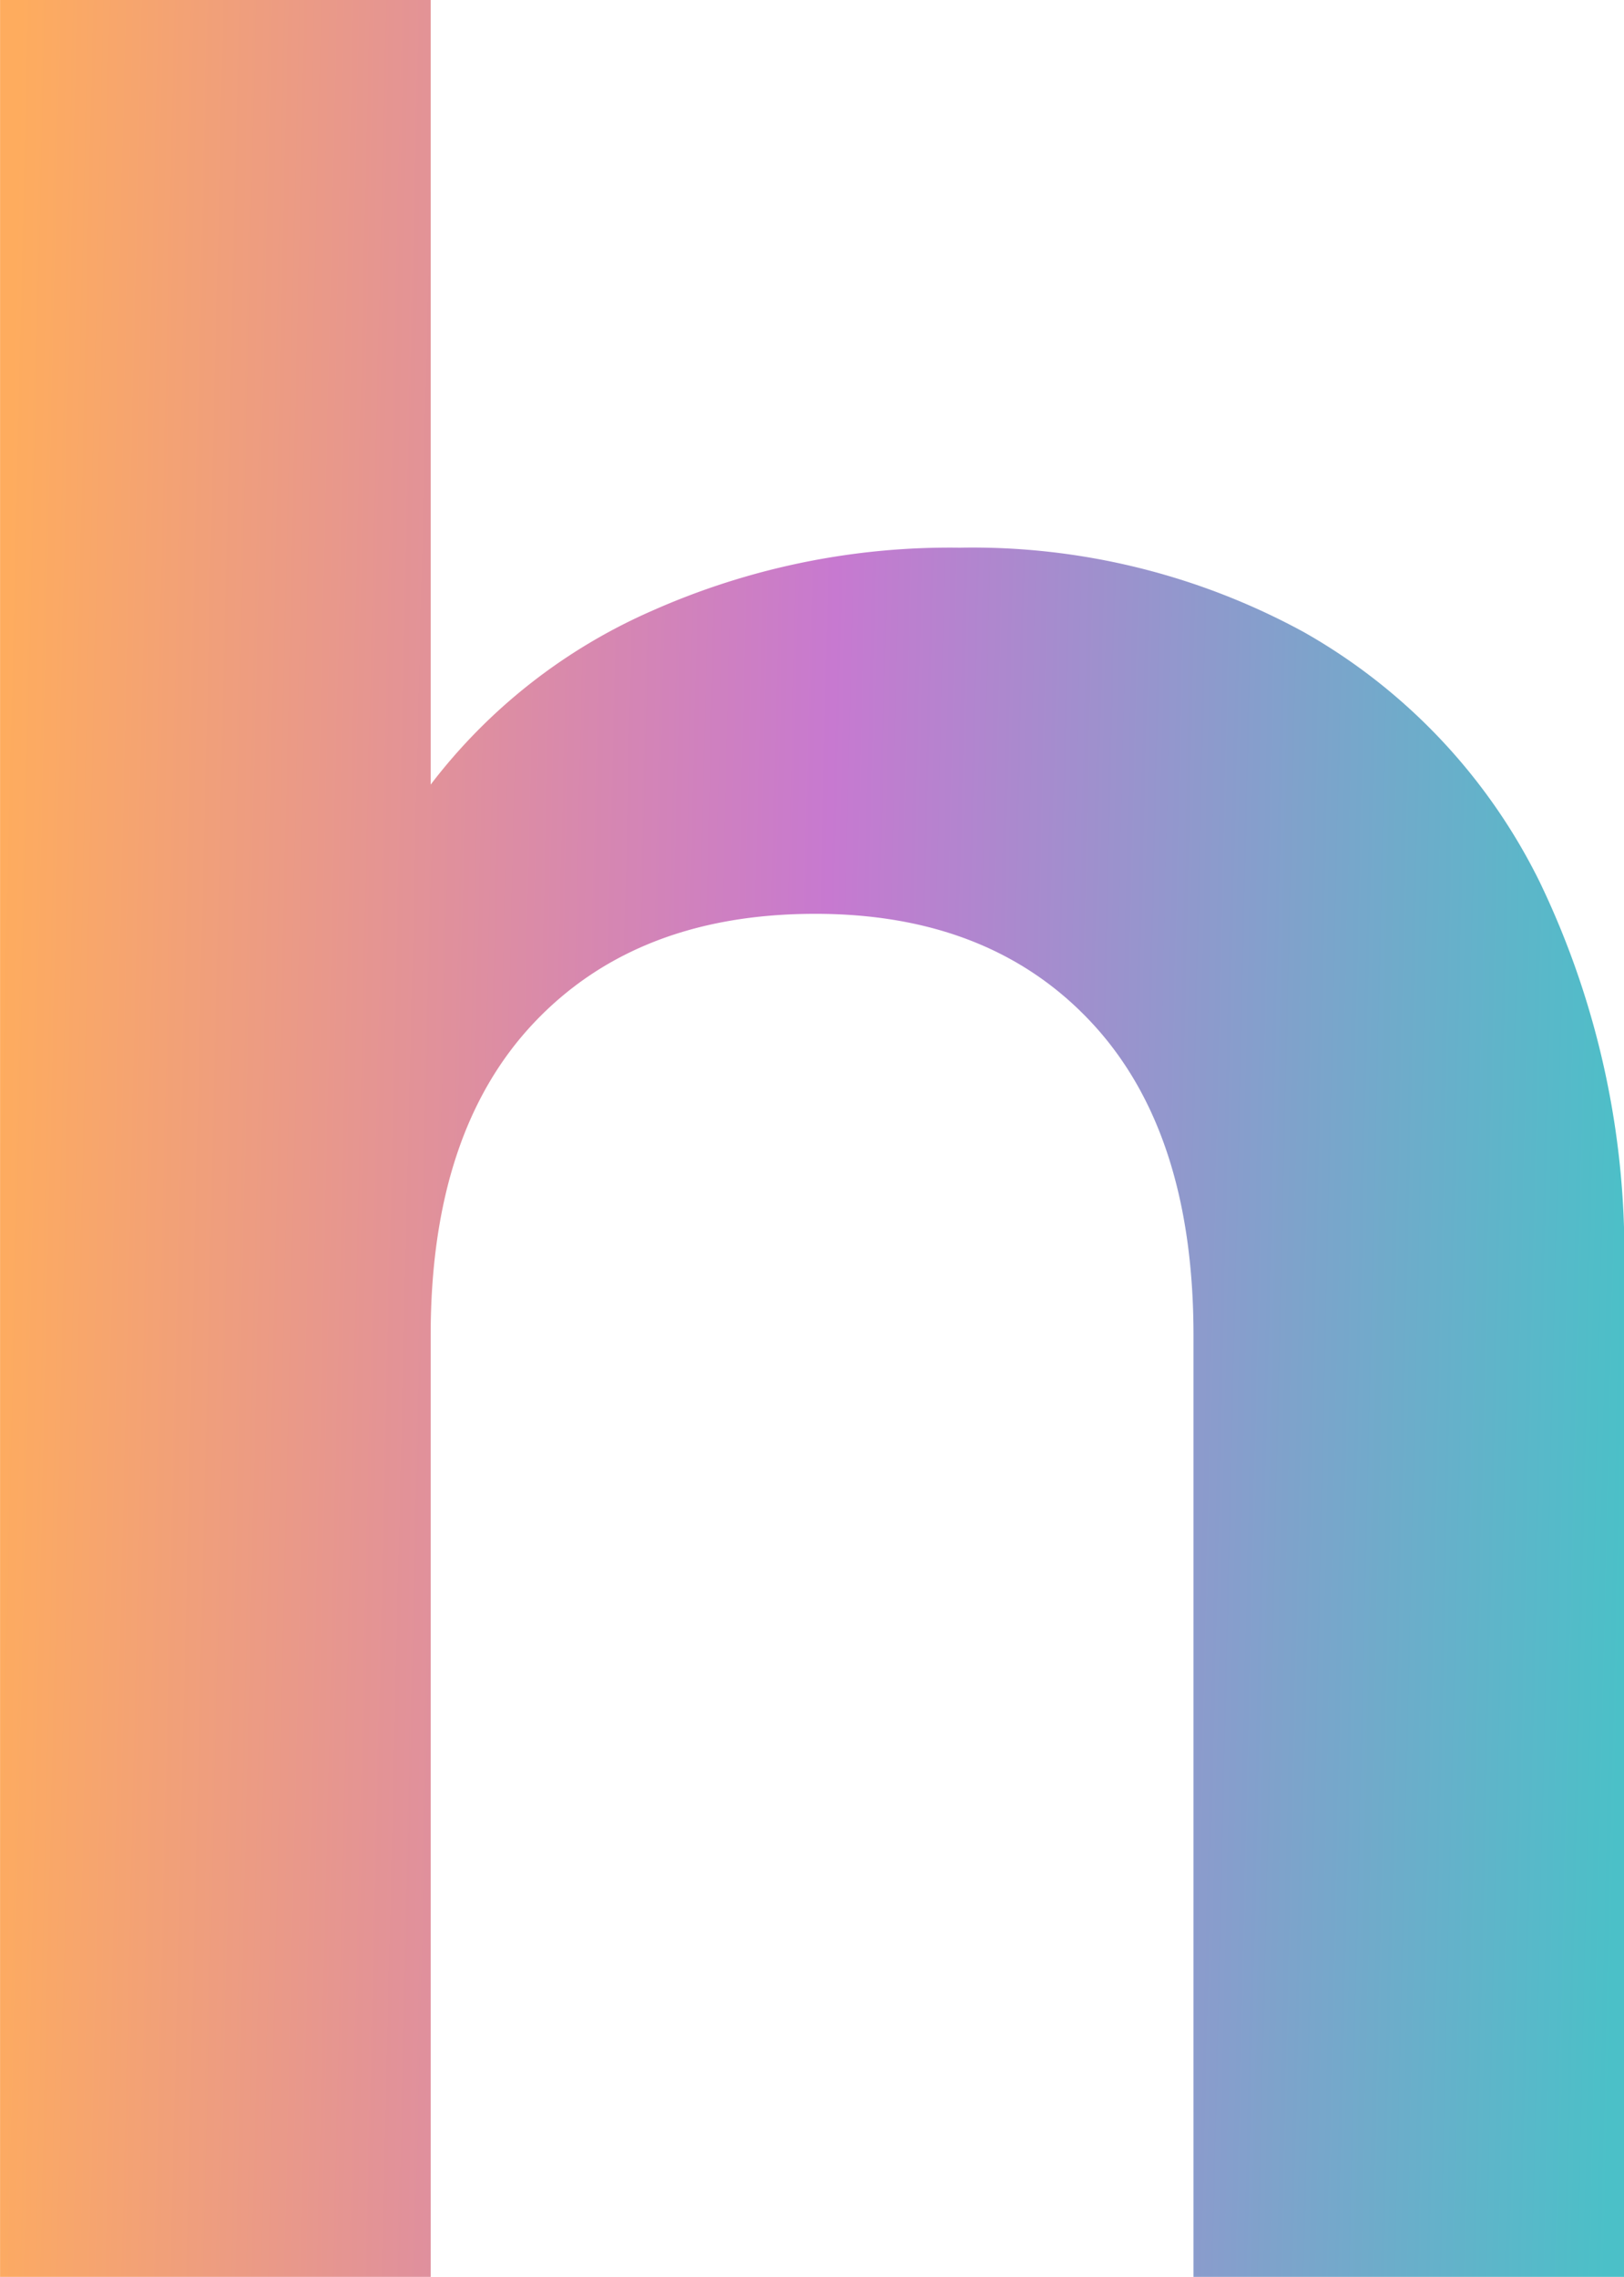 <svg xmlns="http://www.w3.org/2000/svg" xmlns:xlink="http://www.w3.org/1999/xlink" width="67.584" height="94.72" viewBox="0 0 67.584 94.72">
    <defs>
      <linearGradient id="linear-gradient" y1="0.5" x2="1" y2="0.532" gradientUnits="objectBoundingBox">
        <stop offset="0" stop-color="#feac5e"/>
        <stop offset="0.506" stop-color="#c779d0"/>
        <stop offset="1" stop-color="#4bc0c8"/>
      </linearGradient>
    </defs>
    <path id="Intersection_4" data-name="Intersection 4" d="M575.5-843v-39.168q0-8.447-4.224-12.992t-11.52-4.544q-7.425,0-11.713,4.544t-4.288,12.992V-843h-17.92v-94.72h17.92v32.64a23.356,23.356,0,0,1,9.216-7.232,30.514,30.514,0,0,1,12.8-2.624,28.783,28.783,0,0,1,14.336,3.521,24.248,24.248,0,0,1,9.792,10.368,35.6,35.6,0,0,1,3.52,16.448V-843Z" transform="translate(-525.832 937.72)" fill="url(#linear-gradient)"/>
  </svg>